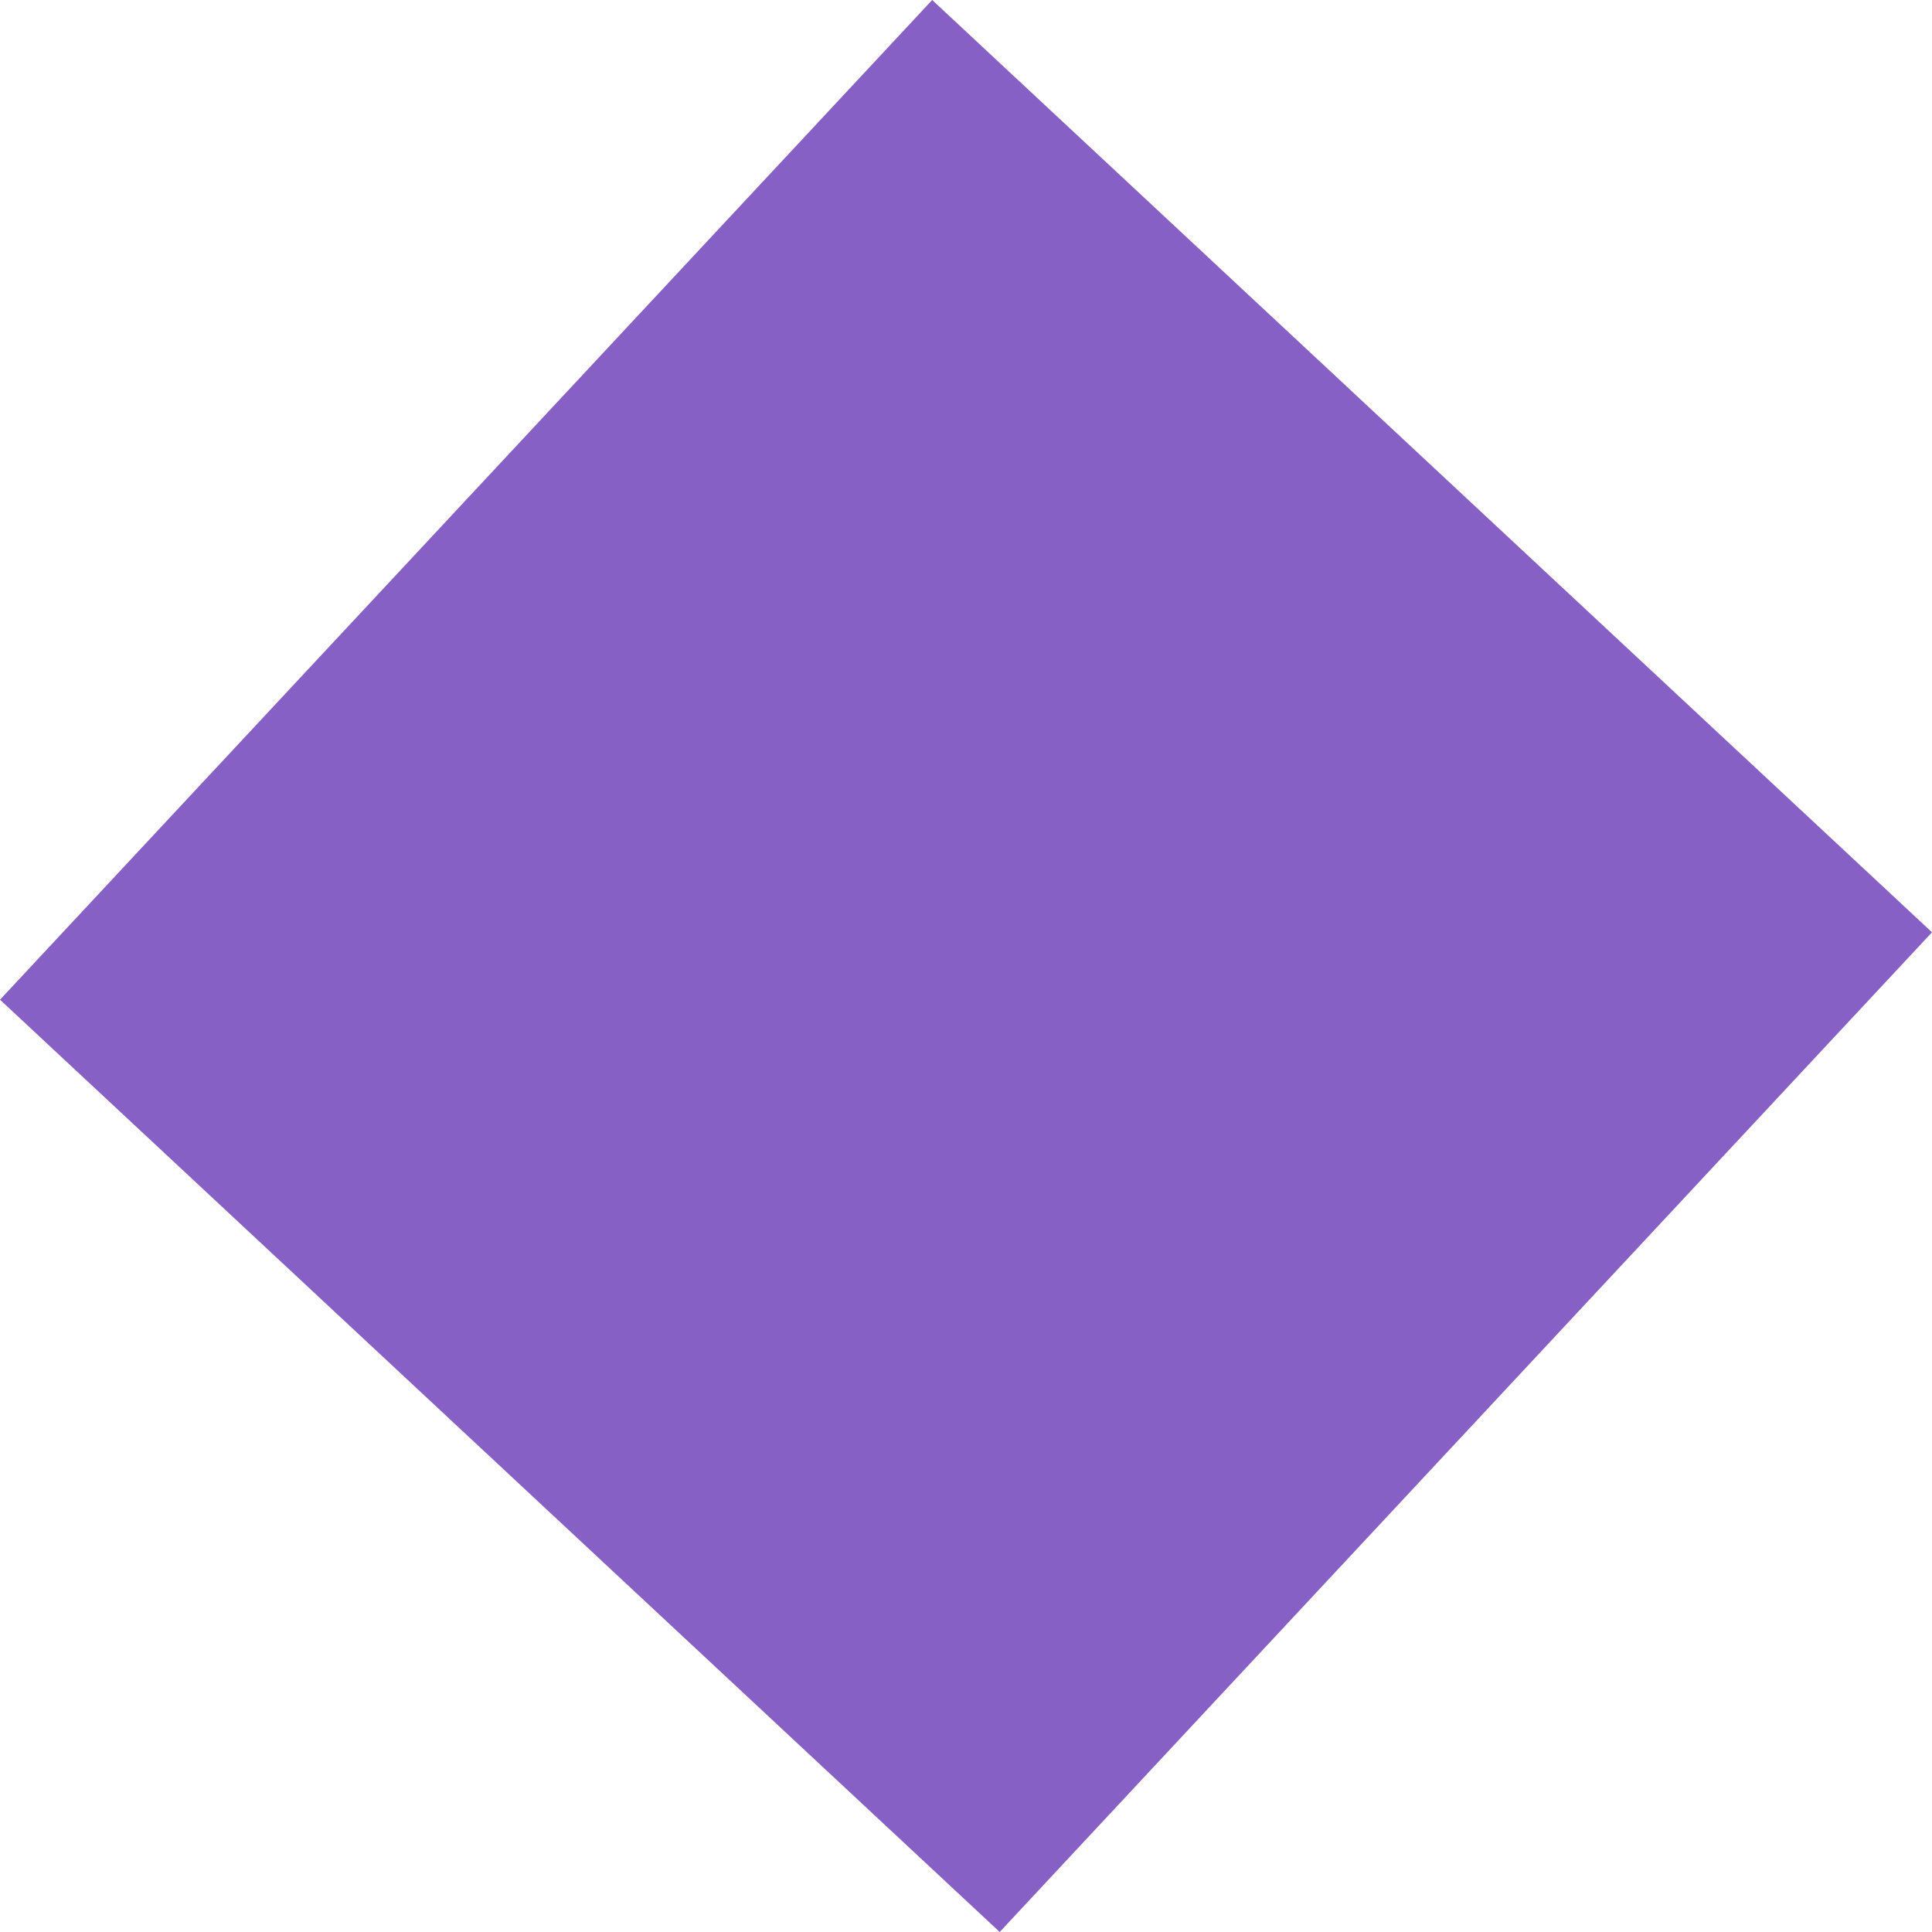 <svg width="18" height="18" viewBox="0 0 18 18" fill="none" xmlns="http://www.w3.org/2000/svg">
<path d="M8.685 -5.87647e-05L18 8.686L9.314 18L-0 9.314L8.685 -5.87647e-05Z" fill="#480CA7" fill-opacity="0.65"/>
</svg>
